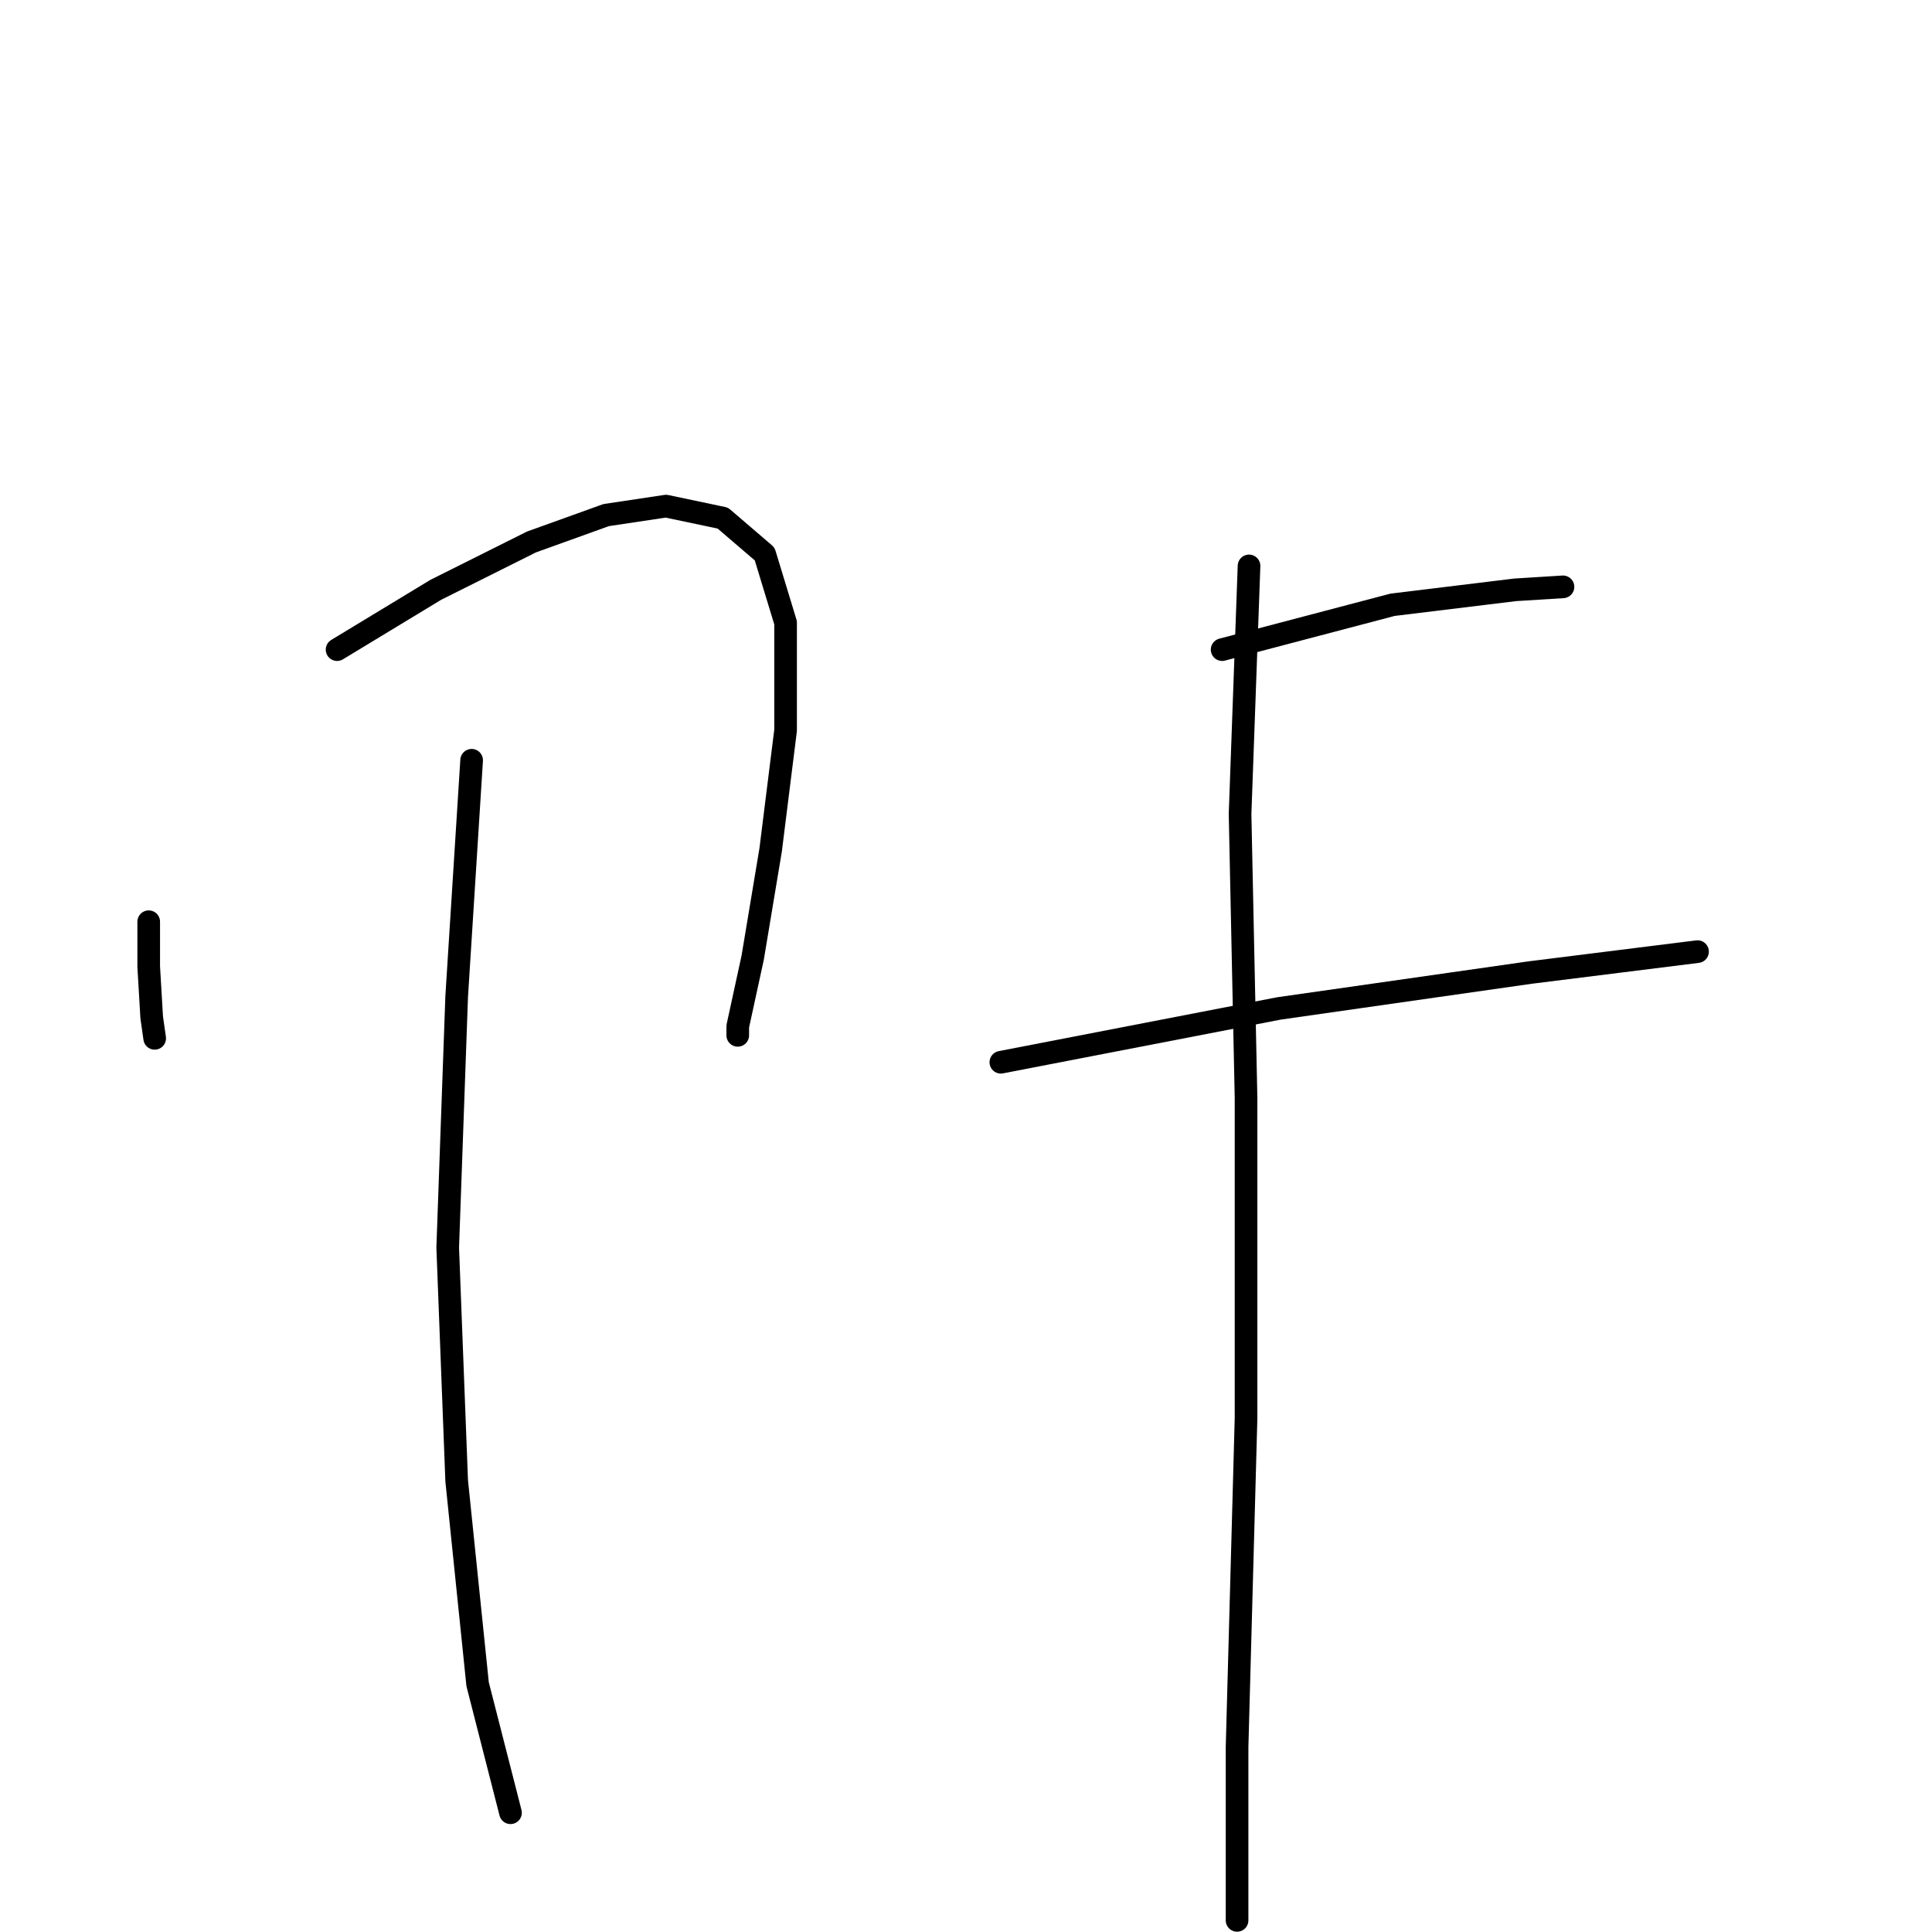 <?xml version="1.0" standalone="no"?>
    <svg width="256" height="256" xmlns="http://www.w3.org/2000/svg" version="1.1">
    <polyline stroke="black" stroke-width="3" stroke-linecap="round" fill="transparent" stroke-linejoin="round" points="19.705 122.133 19.705 124.511 19.705 128.076 20.101 134.812 20.497 137.585 20.497 137.585 " />
        <polyline stroke="black" stroke-width="3" stroke-linecap="round" fill="transparent" stroke-linejoin="round" points="44.665 86.08 57.739 78.156 70.417 71.817 80.322 68.252 88.246 67.063 95.774 68.648 101.32 73.402 104.094 82.514 104.094 96.777 102.113 112.625 99.736 126.888 97.755 136 97.755 137.189 97.755 137.189 " />
        <polyline stroke="black" stroke-width="3" stroke-linecap="round" fill="transparent" stroke-linejoin="round" points="62.494 100.739 60.513 132.038 59.324 165.318 60.513 196.221 63.286 223.162 67.644 240.198 67.644 240.198 " />
        <polyline stroke="black" stroke-width="3" stroke-linecap="round" fill="transparent" stroke-linejoin="round" points="161.938 86.08 184.52 80.137 200.764 78.156 207.103 77.76 207.103 77.76 " />
        <polyline stroke="black" stroke-width="3" stroke-linecap="round" fill="transparent" stroke-linejoin="round" points="132.619 140.754 169.465 133.623 202.745 128.869 224.932 126.095 224.932 126.095 " />
        <polyline stroke="black" stroke-width="3" stroke-linecap="round" fill="transparent" stroke-linejoin="round" points="165.503 74.987 164.315 107.871 165.107 145.509 165.107 187.901 163.918 231.482 163.918 254.461 163.918 254.461 " />
        </svg>